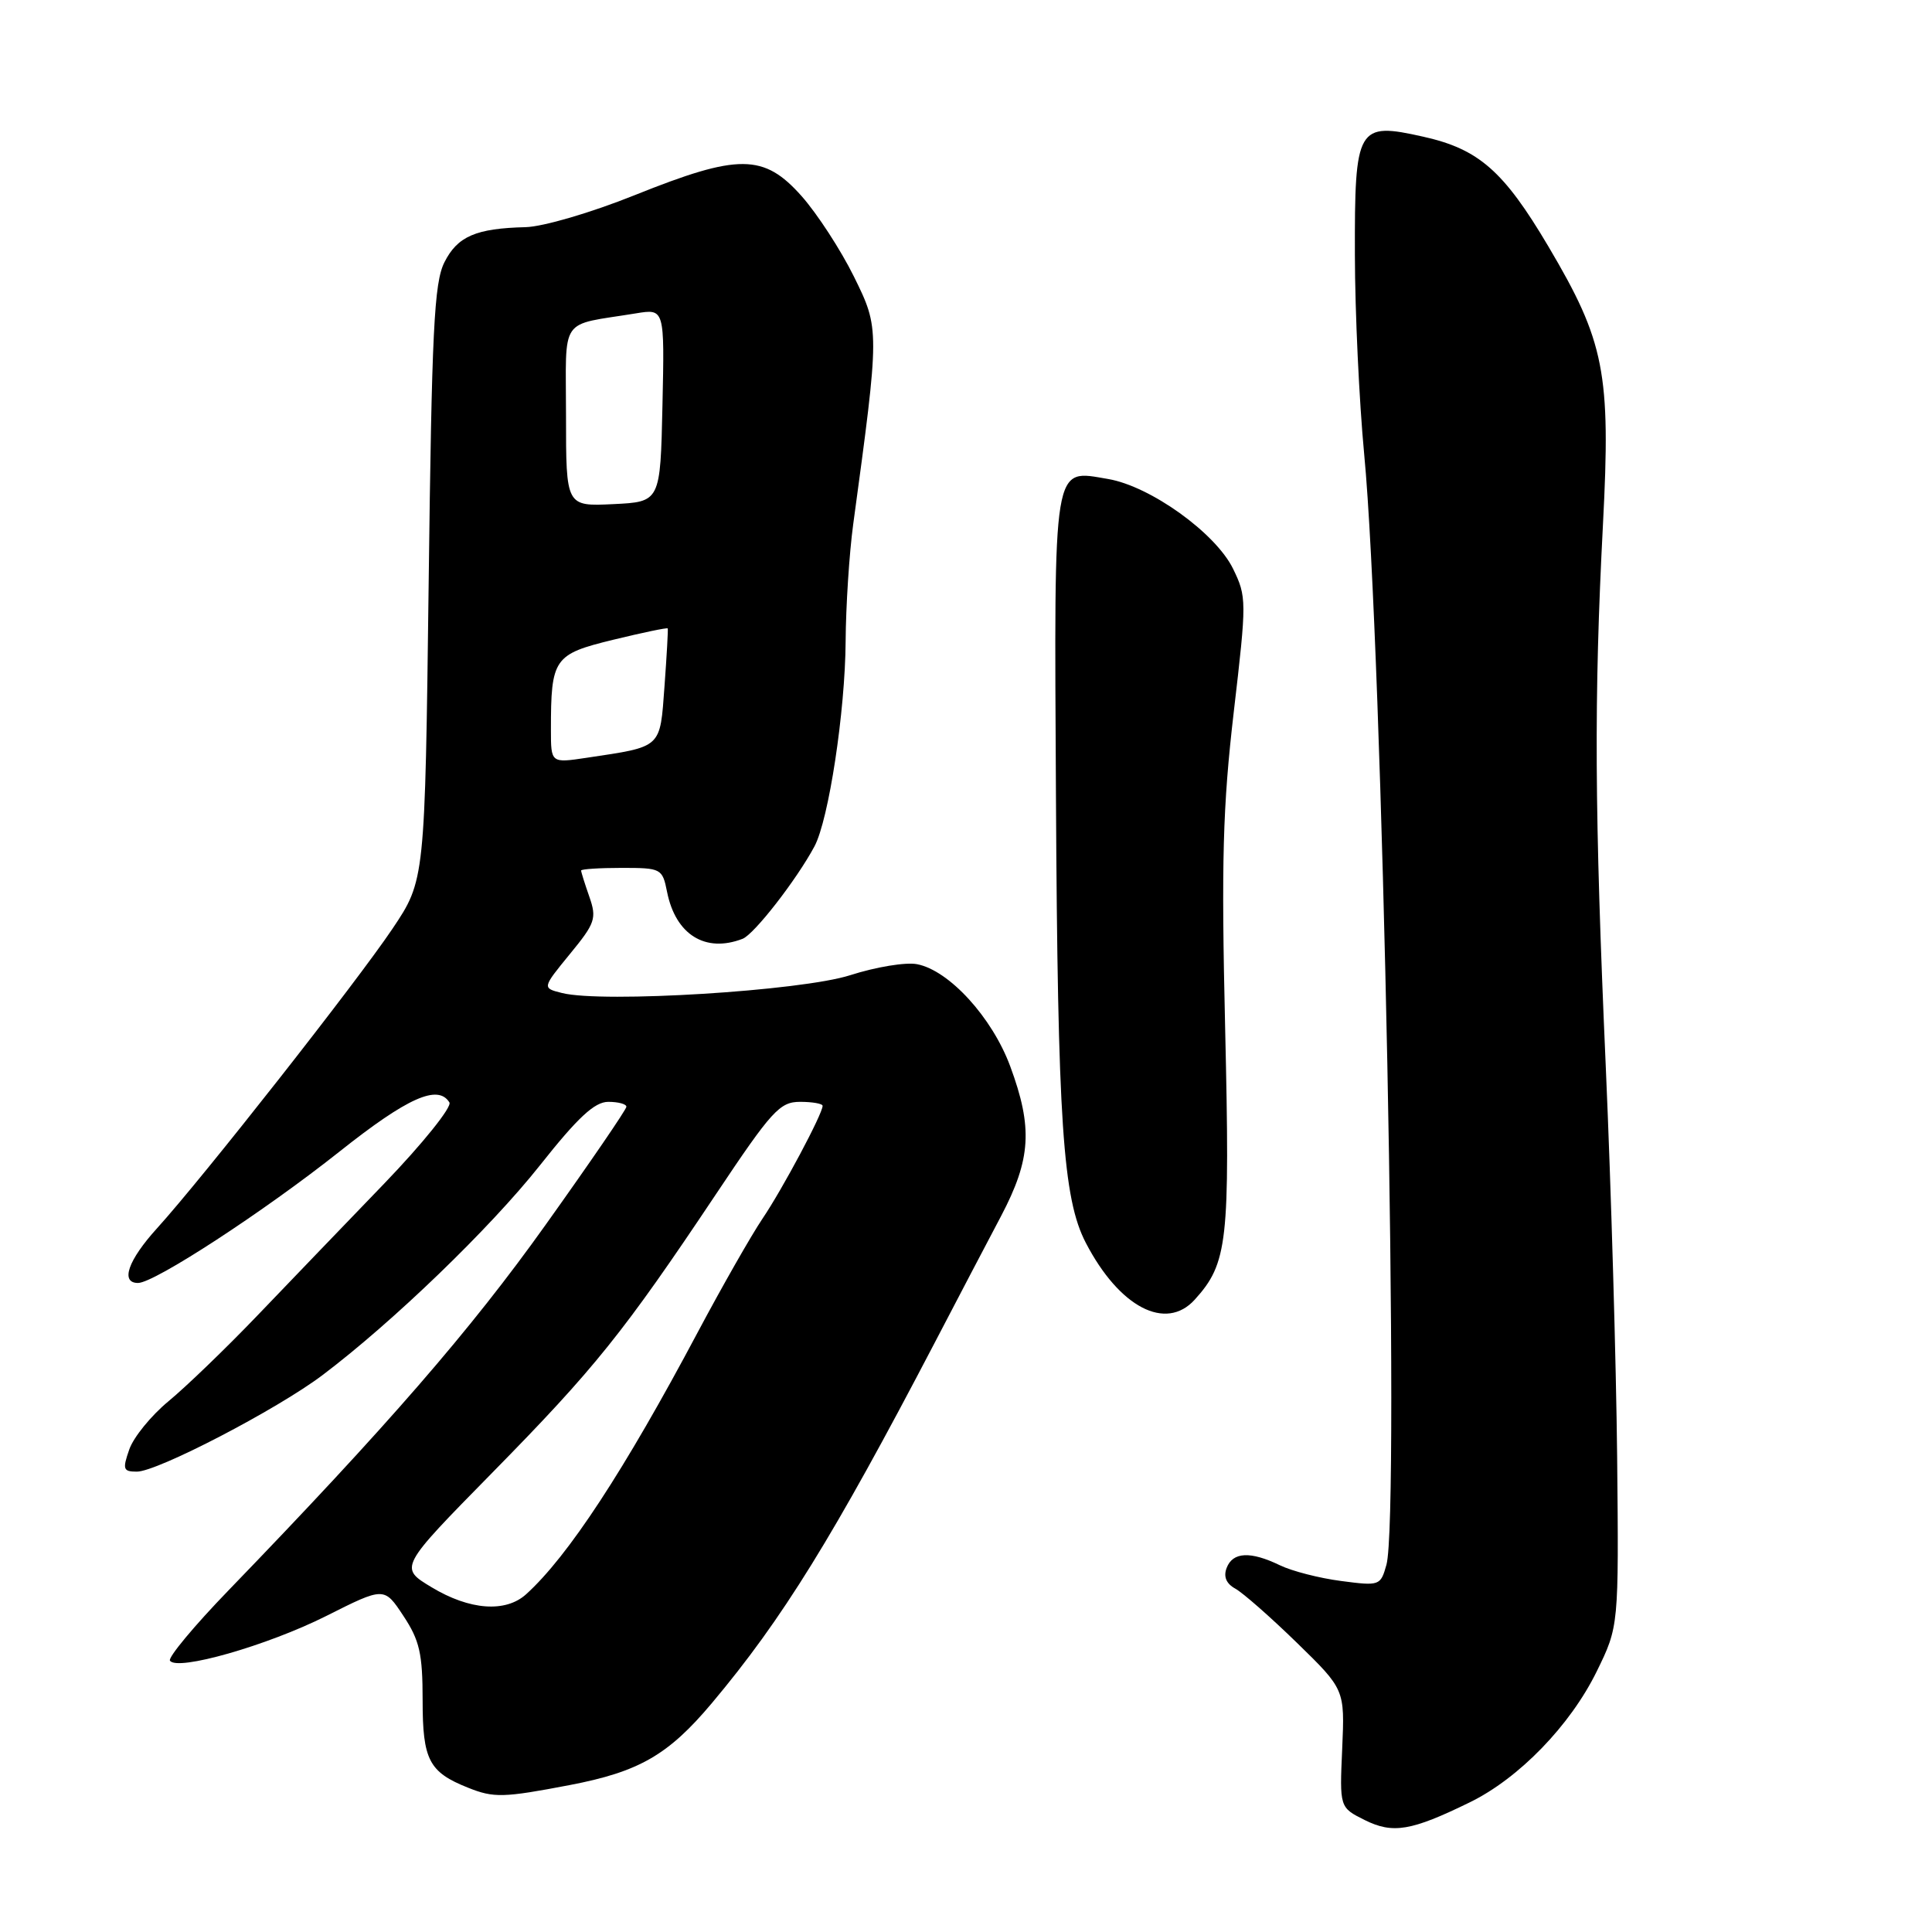 <?xml version="1.0" encoding="UTF-8" standalone="no"?>
<!DOCTYPE svg PUBLIC "-//W3C//DTD SVG 1.1//EN" "http://www.w3.org/Graphics/SVG/1.1/DTD/svg11.dtd" >
<svg xmlns="http://www.w3.org/2000/svg" xmlns:xlink="http://www.w3.org/1999/xlink" version="1.1" viewBox="0 0 256 256">
 <g >
 <path fill="currentColor"
d=" M 194.75 238.82 C 201.27 235.64 208.06 228.63 211.57 221.48 C 214.50 215.50 214.50 215.50 214.28 193.00 C 214.15 180.62 213.48 157.45 212.78 141.50 C 211.28 107.44 211.20 92.63 212.40 69.50 C 213.45 49.39 212.63 45.26 205.16 32.64 C 199.24 22.64 195.94 19.75 188.58 18.11 C 179.84 16.15 179.49 16.74 179.53 33.79 C 179.54 41.33 180.10 53.20 180.76 60.17 C 183.21 85.72 185.51 200.86 183.71 207.34 C 182.93 210.12 182.81 210.16 177.71 209.49 C 174.84 209.12 171.19 208.18 169.60 207.41 C 165.70 205.52 163.35 205.63 162.54 207.75 C 162.09 208.91 162.48 209.84 163.68 210.50 C 164.68 211.05 168.36 214.28 171.85 217.68 C 178.19 223.86 178.19 223.86 177.85 231.68 C 177.50 239.50 177.50 239.50 180.82 241.16 C 184.56 243.02 186.98 242.62 194.75 238.82 Z  M 75.49 236.53 C 84.68 234.77 88.55 232.55 94.32 225.68 C 103.67 214.55 110.42 203.63 123.81 178.00 C 126.82 172.22 130.80 164.63 132.65 161.13 C 136.62 153.58 136.87 149.43 133.86 141.29 C 131.46 134.81 125.76 128.57 121.51 127.76 C 120.02 127.47 116.04 128.13 112.65 129.22 C 106.17 131.30 79.85 132.93 74.47 131.58 C 71.83 130.92 71.83 130.92 75.50 126.43 C 78.88 122.32 79.09 121.69 78.09 118.82 C 77.49 117.11 77.00 115.54 77.00 115.35 C 77.00 115.16 79.42 115.00 82.38 115.00 C 87.62 115.00 87.77 115.08 88.39 118.18 C 89.52 123.85 93.46 126.30 98.39 124.40 C 99.92 123.82 105.56 116.56 107.92 112.15 C 109.81 108.62 111.99 94.26 112.05 85.00 C 112.08 80.33 112.53 73.35 113.05 69.50 C 116.57 43.59 116.57 43.59 113.14 36.63 C 111.41 33.13 108.30 28.34 106.22 25.99 C 101.21 20.35 97.88 20.33 84.10 25.86 C 78.32 28.18 71.97 30.04 69.64 30.10 C 63.07 30.26 60.62 31.31 58.89 34.75 C 57.52 37.47 57.21 43.77 56.80 77.30 C 56.31 116.65 56.31 116.65 52.00 123.07 C 47.27 130.12 26.92 156.01 20.83 162.73 C 16.96 166.99 15.91 170.00 18.29 170.00 C 20.46 170.00 34.97 160.54 45.00 152.58 C 53.99 145.44 58.04 143.63 59.55 146.08 C 59.91 146.67 56.03 151.51 50.91 156.83 C 45.78 162.15 38.20 170.04 34.05 174.37 C 29.90 178.70 24.62 183.78 22.33 185.67 C 20.03 187.57 17.69 190.44 17.13 192.06 C 16.21 194.69 16.32 195.00 18.14 195.00 C 20.85 195.00 36.70 186.76 42.72 182.22 C 52.04 175.19 64.93 162.75 71.53 154.43 C 76.57 148.06 78.79 146.00 80.60 146.00 C 81.92 146.00 83.00 146.29 83.00 146.65 C 83.00 147.01 78.16 154.08 72.25 162.36 C 62.33 176.27 51.35 188.92 30.27 210.74 C 25.74 215.42 22.26 219.61 22.52 220.04 C 23.41 221.48 35.41 218.05 43.20 214.14 C 50.91 210.26 50.91 210.26 53.45 214.11 C 55.60 217.36 56.00 219.10 56.00 225.32 C 56.00 233.20 56.84 234.82 62.02 236.88 C 65.43 238.25 66.71 238.21 75.49 236.53 Z  M 158.31 172.21 C 162.68 167.38 162.99 164.59 162.34 136.33 C 161.82 114.10 162.02 106.90 163.48 94.34 C 165.20 79.61 165.20 79.08 163.38 75.35 C 161.06 70.62 152.42 64.42 146.83 63.47 C 139.43 62.22 139.68 60.69 139.92 105.63 C 140.15 148.70 140.83 158.83 143.88 164.69 C 148.32 173.23 154.48 176.44 158.31 172.21 Z  M 57.19 210.32 C 52.87 207.72 52.87 207.72 65.26 195.11 C 78.82 181.31 82.63 176.56 94.86 158.25 C 102.27 147.15 103.32 146.00 106.02 146.00 C 107.66 146.00 109.00 146.24 109.00 146.53 C 109.00 147.59 103.67 157.59 101.02 161.50 C 99.54 163.70 95.69 170.45 92.47 176.50 C 82.70 194.89 75.27 206.22 69.71 211.25 C 66.99 213.71 62.23 213.36 57.19 210.32 Z  M 73.00 96.69 C 73.00 87.23 73.37 86.69 81.26 84.77 C 85.17 83.82 88.42 83.14 88.48 83.27 C 88.54 83.40 88.35 86.84 88.05 90.93 C 87.44 99.23 87.79 98.90 77.73 100.41 C 73.00 101.12 73.00 101.12 73.00 96.69 Z  M 75.00 55.13 C 75.00 41.67 73.96 43.21 84.28 41.52 C 88.06 40.90 88.06 40.90 87.78 53.70 C 87.50 66.50 87.50 66.50 81.25 66.80 C 75.00 67.10 75.00 67.10 75.00 55.13 Z "/>
</g>
</svg>